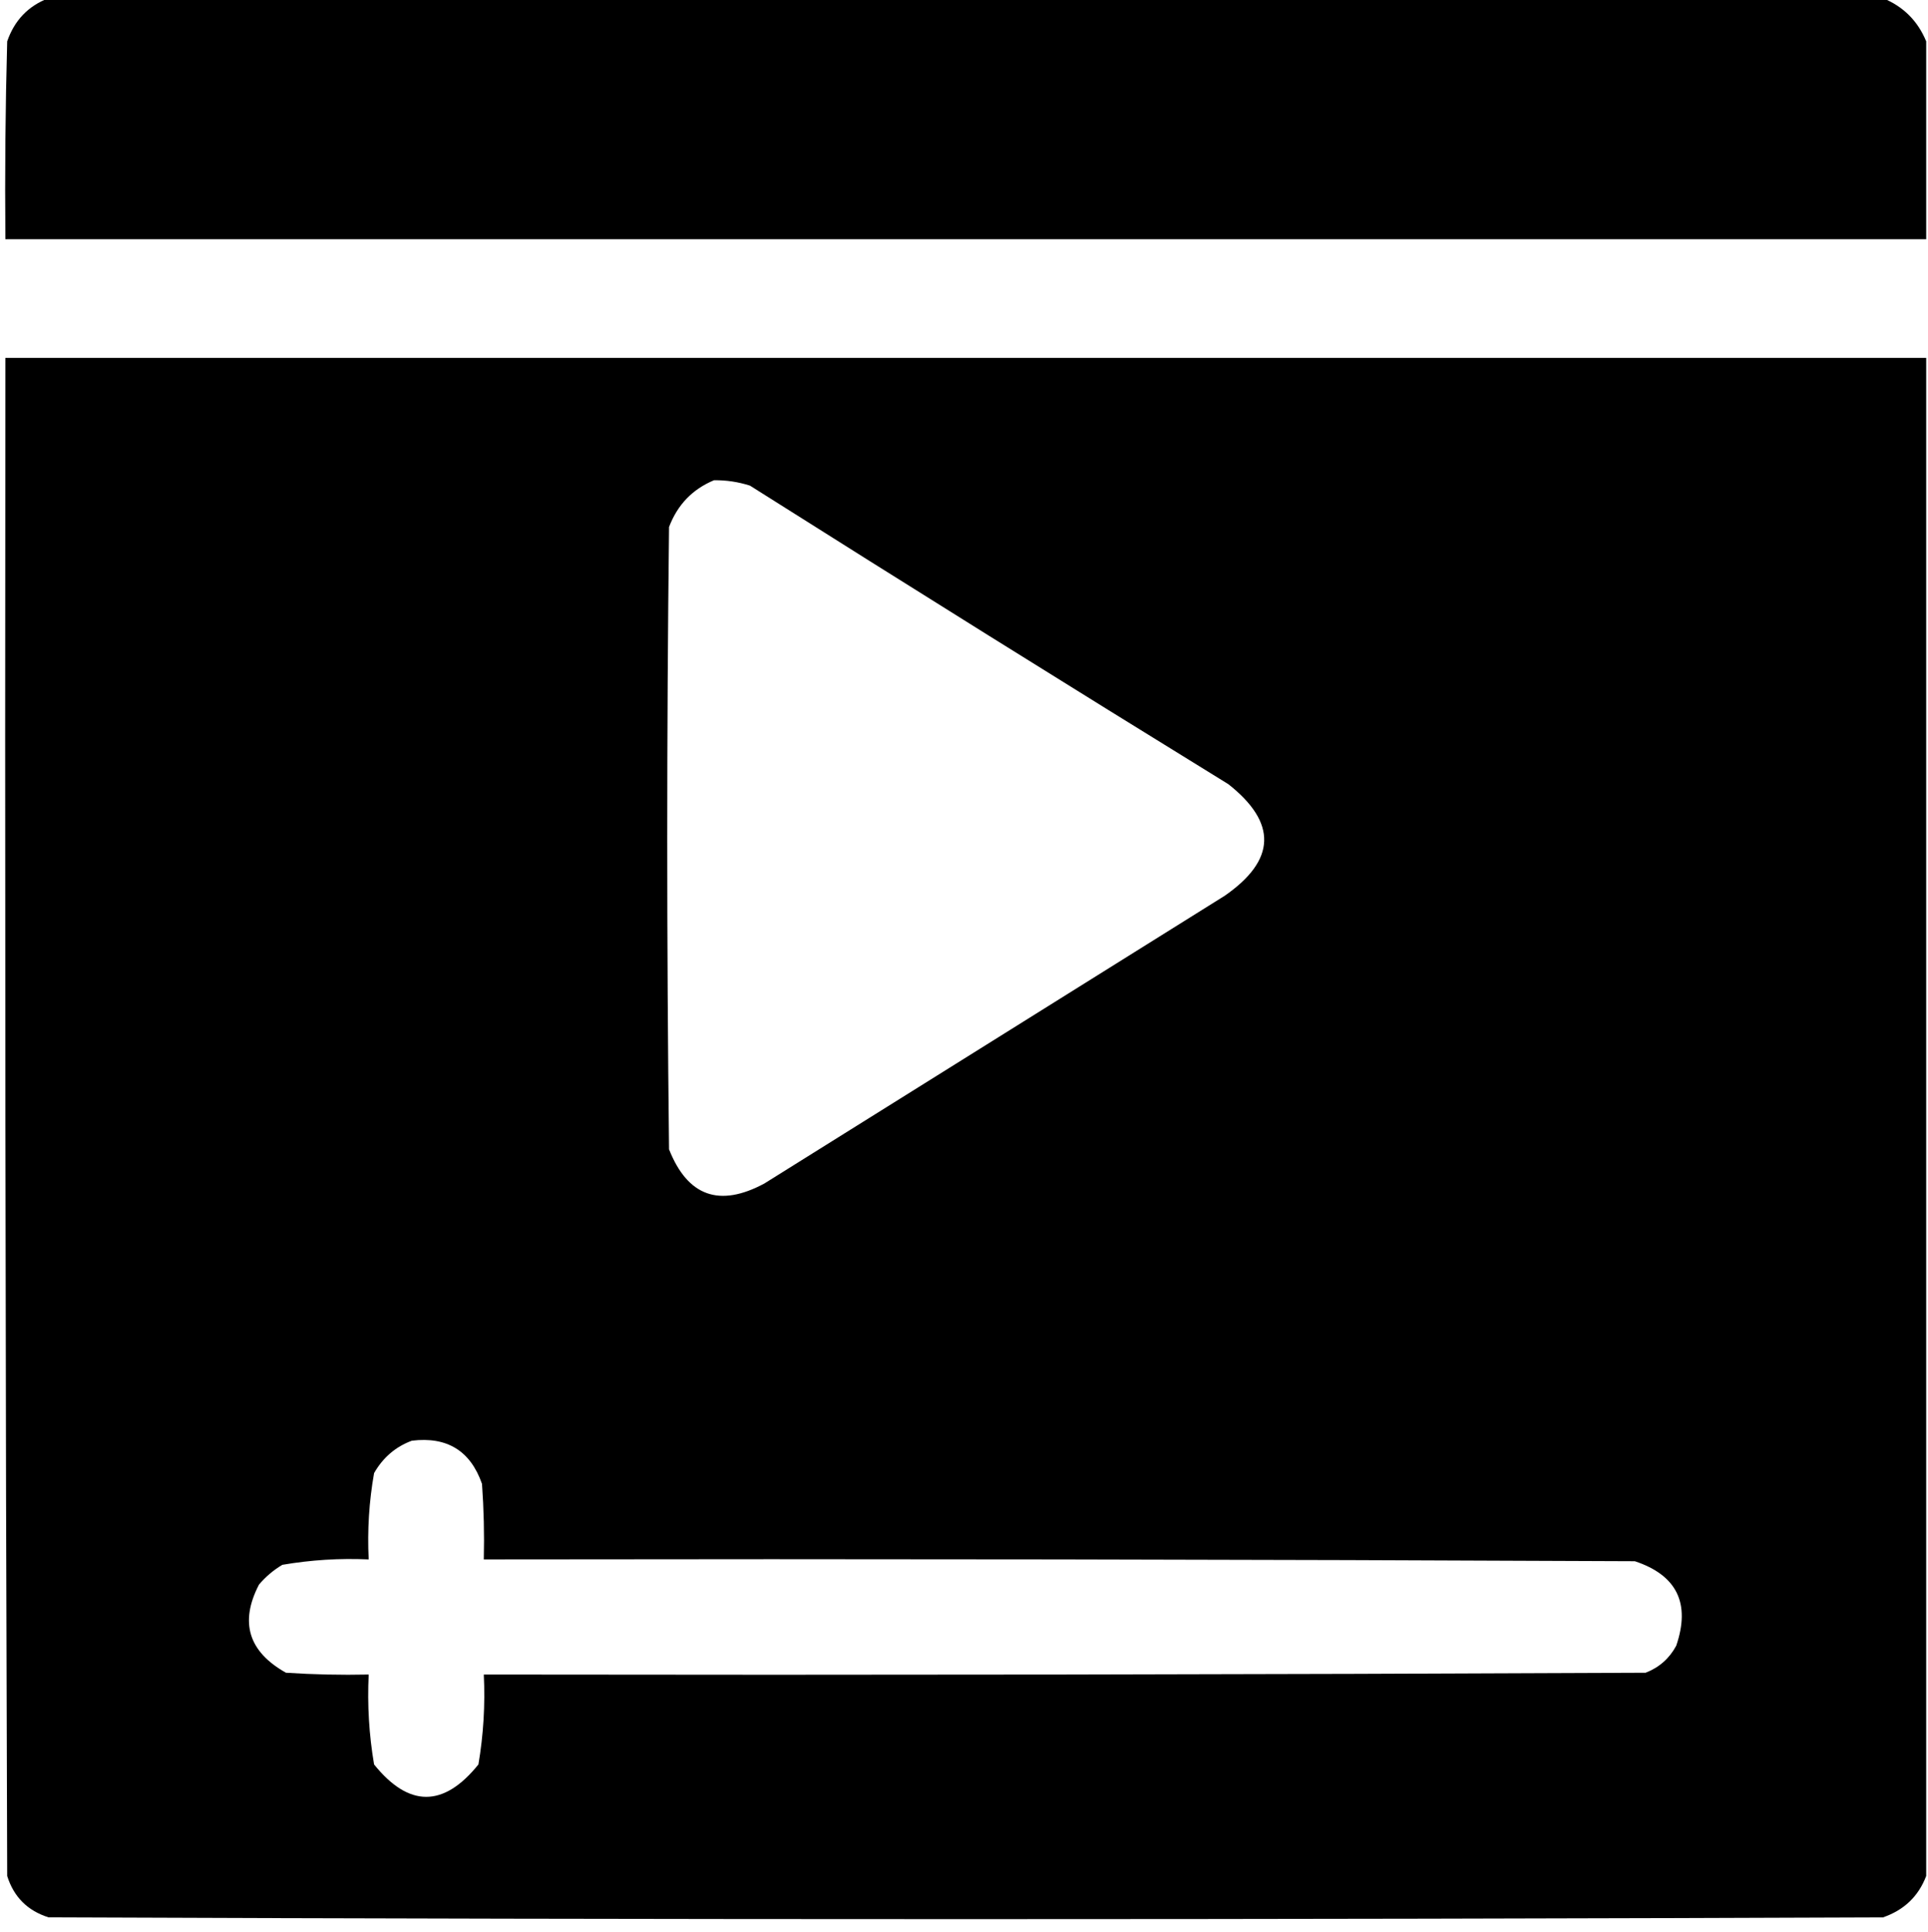 <?xml version="1.0" encoding="UTF-8"?>
<!DOCTYPE svg PUBLIC "-//W3C//DTD SVG 1.1//EN" "http://www.w3.org/Graphics/SVG/1.1/DTD/svg11.dtd">
<svg xmlns="http://www.w3.org/2000/svg" version="1.1" width="536px" height="537px" style="shape-rendering:geometricPrecision; text-rendering:geometricPrecision; image-rendering:optimizeQuality; fill-rule:evenodd; clip-rule:evenodd" xmlns:xlink="http://www.w3.org/1999/xlink">
<g><path style="opacity:1" fill="#000000" d="M 13.5,-0.5 C 183.5,-0.5 353.5,-0.5 523.5,-0.5C 529.167,1.833 533.167,5.833 535.5,11.5C 535.5,29.833 535.5,48.167 535.5,66.5C 357.5,66.5 179.5,66.5 1.5,66.5C 1.333,48.164 1.5,29.83 2,11.5C 4.019,5.65 7.852,1.65 13.5,-0.5 Z"/></g>
<g><path style="opacity:1" fill="#000000" d="M 535.5,99.5 C 535.5,240.167 535.5,380.833 535.5,521.5C 533.35,527.148 529.35,530.981 523.5,533C 353.5,533.667 183.5,533.667 13.5,533C 7.667,531.167 3.833,527.333 2,521.5C 1.5,380.834 1.333,240.167 1.5,99.5C 179.5,99.5 357.5,99.5 535.5,99.5 Z M 198.5,133.5 C 201.91,133.457 205.243,133.957 208.5,135C 252.665,162.917 296.999,190.584 341.5,218C 355.101,228.743 354.768,239.077 340.5,249C 297.833,275.667 255.167,302.333 212.5,329C 199.997,335.723 191.164,332.556 186,319.5C 185.333,261.833 185.333,204.167 186,146.5C 188.353,140.315 192.52,135.982 198.5,133.5 Z M 114.5,400.5 C 124.289,399.305 130.789,403.305 134,412.5C 134.5,419.492 134.666,426.492 134.5,433.5C 241.167,433.333 347.834,433.5 454.5,434C 466.193,437.887 470.026,445.72 466,457.5C 464.093,461.039 461.26,463.539 457.5,465C 349.834,465.5 242.167,465.667 134.5,465.5C 134.906,473.917 134.406,482.251 133,490.5C 123.333,502.5 113.667,502.5 104,490.5C 102.594,482.251 102.094,473.917 102.5,465.5C 94.826,465.666 87.159,465.5 79.5,465C 69.07,459.142 66.57,450.976 72,440.5C 73.873,438.291 76.04,436.458 78.5,435C 86.43,433.637 94.43,433.137 102.5,433.5C 102.099,425.415 102.599,417.415 104,409.5C 106.489,405.168 109.989,402.168 114.5,400.5 Z"/></g>
</svg>

